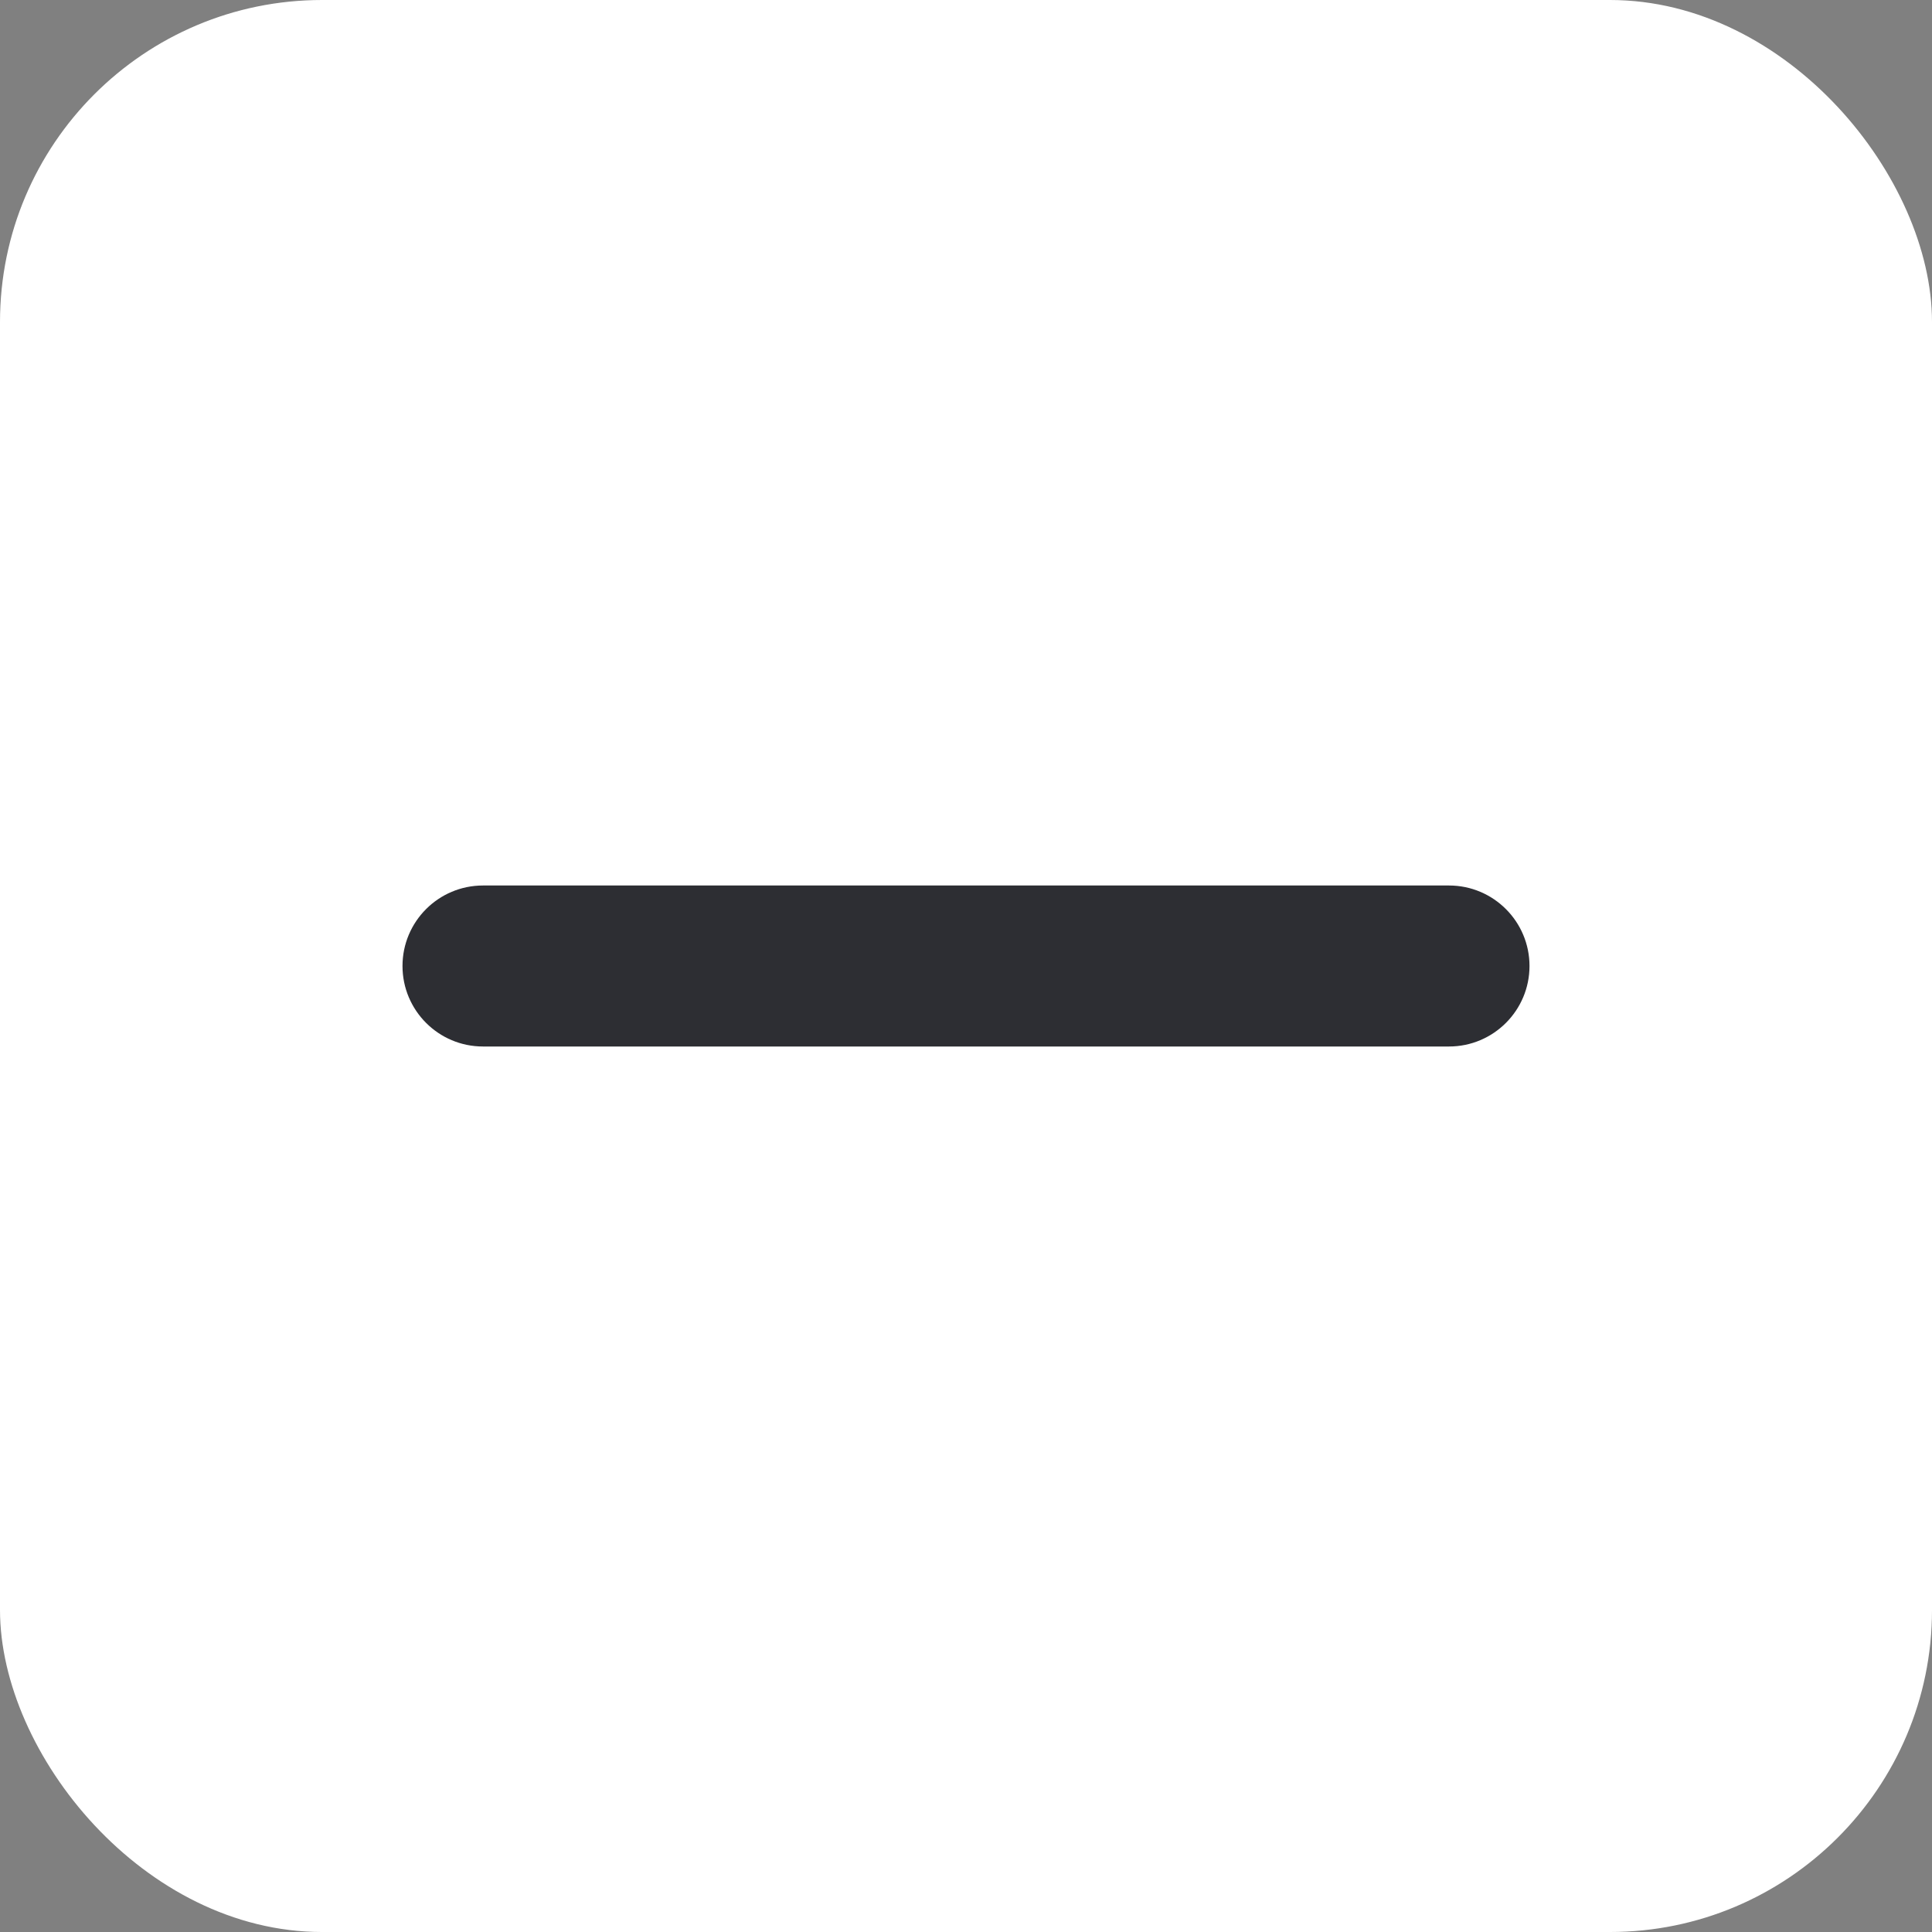 <svg xmlns="http://www.w3.org/2000/svg" xmlns:xlink="http://www.w3.org/1999/xlink" fill="none" version="1.1" width="24" height="24" viewBox="0 0 24 24"><rect x="0" y="0" width="24" height="24" fill="#808080" stroke="none"/><defs><clipPath id="master_svg0_2231_13283"><rect x="0" y="0" width="24" height="24" rx="4"/></clipPath></defs><g clip-path="url(#master_svg0_2231_13283)"><rect x="0" y="0" width="24" height="24" rx="4" fill="#FFFFFF" fill-opacity="1"/><g><path d="M6,11L18,11C18.552,11,19,11.448,19,12C19,12.552,18.552,13,18,13L6,13C5.448,13,5,12.552,5,12C5,11.448,5.448,11,6,11" fill="#2D2E33" fill-opacity="1"/></g></g></svg>
